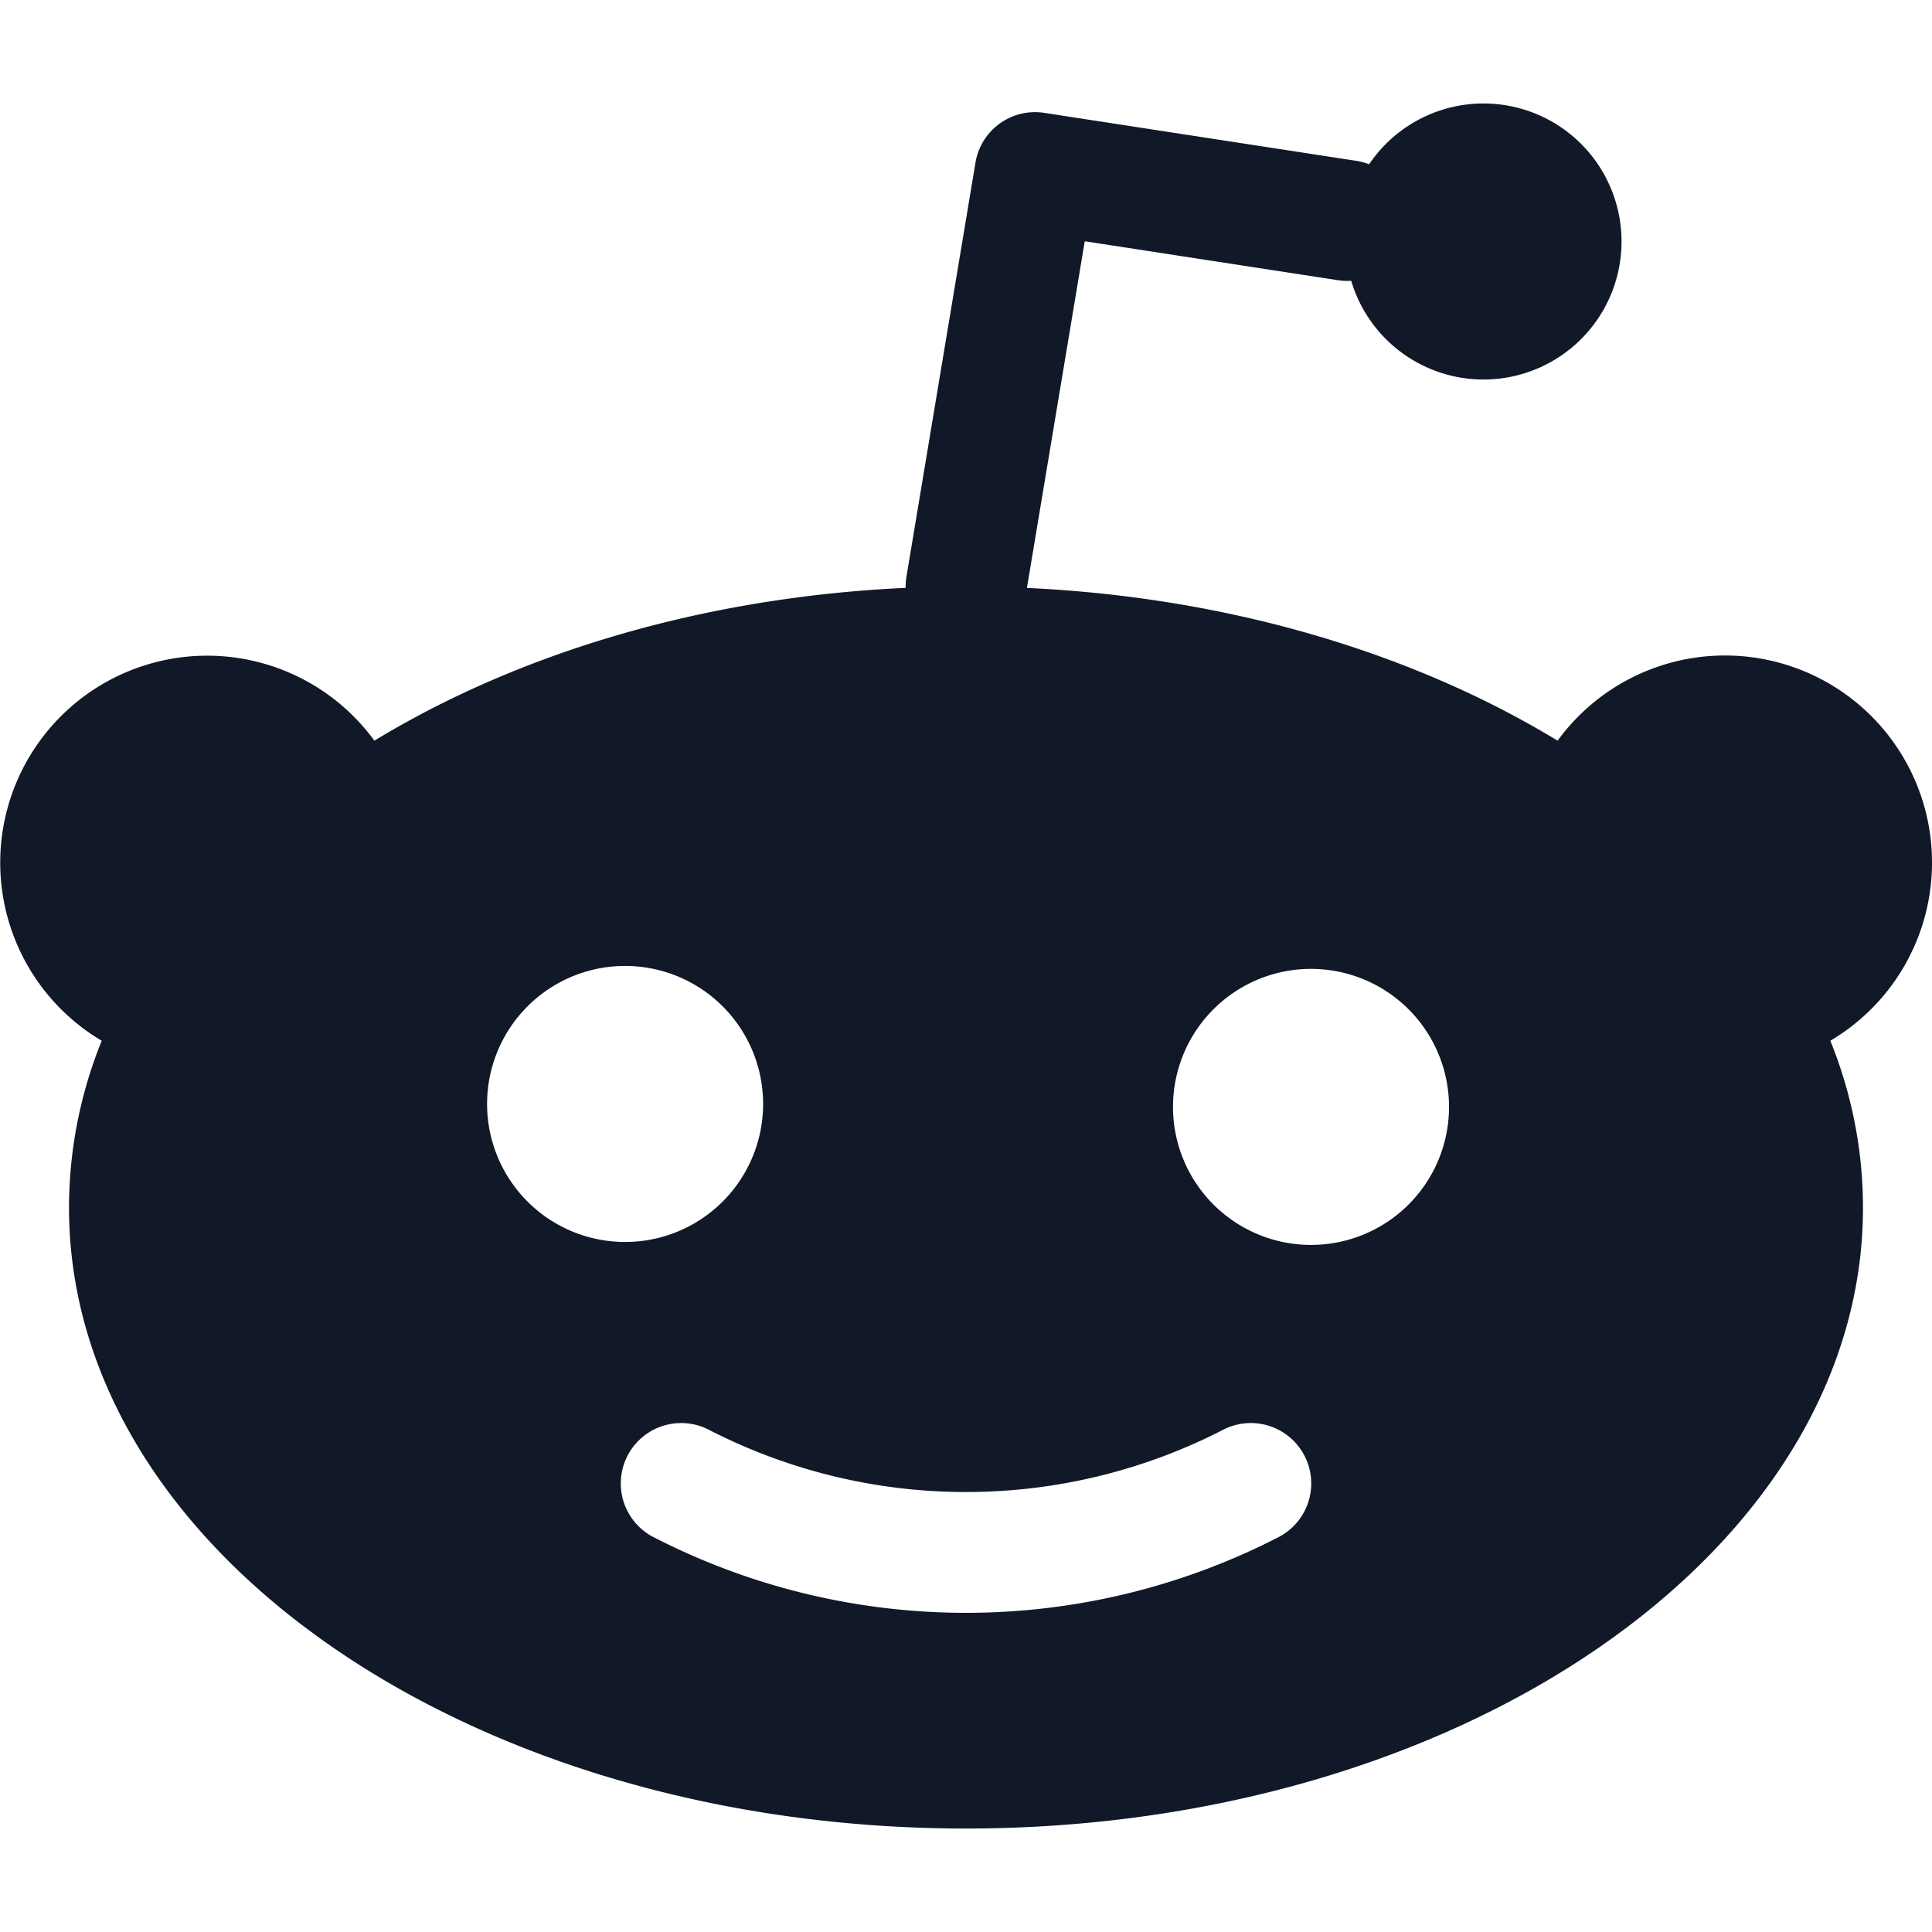 <svg xmlns="http://www.w3.org/2000/svg" width="32" height="32" fill="none" viewBox="0 0 32 32"><path fill="#111827" fill-rule="evenodd" d="M24.572 6.286a2.286 2.286 0 1 0-1.895-3.565 1.002 1.002 0 0 0-.213-.057l-5.17-.795a1 1 0 0 0-1.137.824L15.014 9.55a1 1 0 0 0-.014.187c-3.362.155-6.417 1.084-8.799 2.531a3.428 3.428 0 1 0-4.516 4.97A7.373 7.373 0 0 0 1.143 20c0 5.68 6.652 10.286 14.857 10.286 8.205 0 14.857-4.605 14.857-10.286a7.372 7.372 0 0 0-.541-2.762 3.429 3.429 0 1 0-4.517-4.97c-2.38-1.446-5.431-2.374-8.79-2.53l.958-5.742 4.193.645c.074.011.148.014.22.01a2.287 2.287 0 0 0 2.192 1.635ZM10.286 20.57a2.286 2.286 0 1 0 0-4.57 2.286 2.286 0 0 0 0 4.57Zm11.321 3.543a1 1 0 0 1-.431 1.347 11.31 11.31 0 0 1-10.351 0 1 1 0 1 1 .915-1.779 9.31 9.31 0 0 0 8.52 0 1 1 0 0 1 1.347.432ZM24 18.286a2.286 2.286 0 1 1-4.571 0 2.286 2.286 0 0 1 4.571 0Z" clip-rule="evenodd"/></svg>